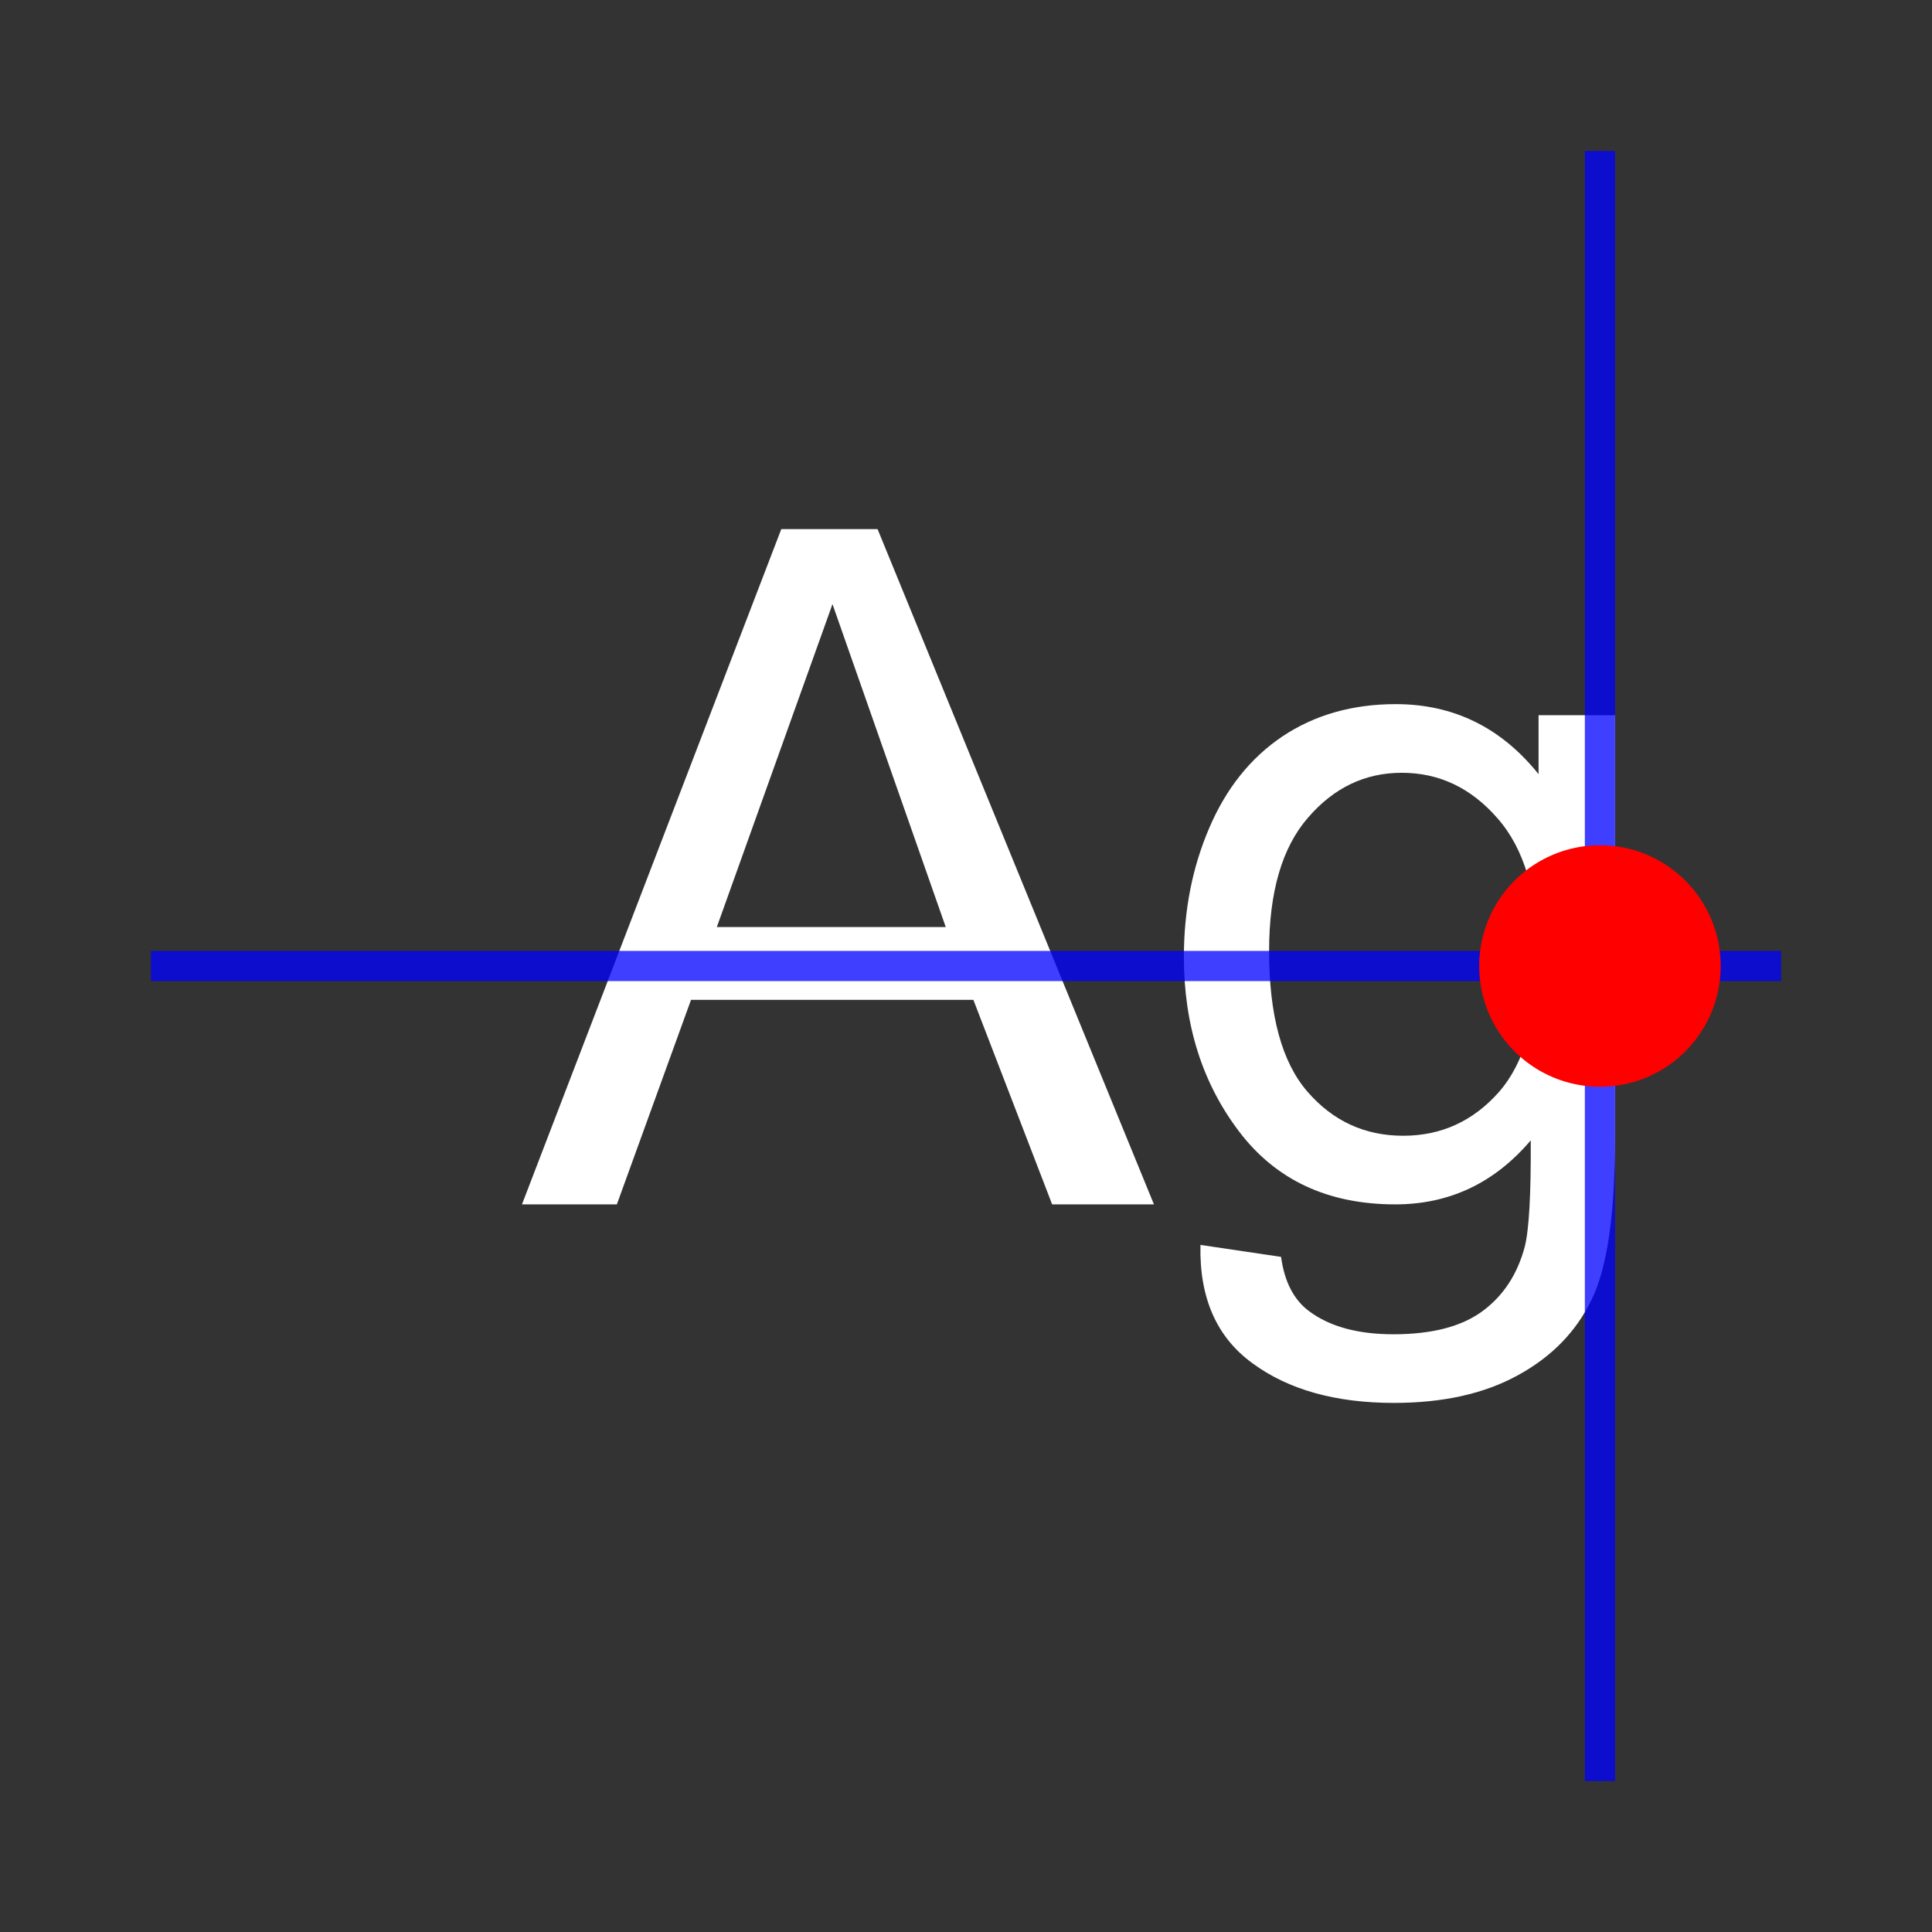 <?xml version="1.0" encoding="UTF-8" standalone="no"?>
<svg
   xmlns:dc="http://purl.org/dc/elements/1.1/"
   xmlns:cc="http://creativecommons.org/ns#"
   xmlns:rdf="http://www.w3.org/1999/02/22-rdf-syntax-ns#"
   xmlns:svg="http://www.w3.org/2000/svg"
   xmlns="http://www.w3.org/2000/svg"
   xmlns:sodipodi="http://sodipodi.sourceforge.net/DTD/sodipodi-0.dtd"
   xmlns:inkscape="http://www.inkscape.org/namespaces/inkscape"
   width="512"
   height="512"
   id="svg8222"
   version="1.1"
   inkscape:version="0.48.2 r9819"
   sodipodi:docname="AlignMiddleRight.svg">
  <rect width="100%" height="100%" fill="#333333" stroke="none"/>
  <sodipodi:namedview
     pagecolor="#ffffff"
     bordercolor="#666666"
     borderopacity="1"
     objecttolerance="10"
     gridtolerance="10"
     guidetolerance="10"
     inkscape:pageopacity="0"
     inkscape:pageshadow="2"
     inkscape:window-width="1954"
     inkscape:window-height="1031"
     id="namedview8450"
     showgrid="false"
     inkscape:zoom="1.84375"
     inkscape:cx="159.45763"
     inkscape:cy="256"
     inkscape:window-x="0"
     inkscape:window-y="0"
     inkscape:window-maximized="0"
     inkscape:current-layer="svg8222" />
  <defs
     id="defs8224" />
  <g
     style="font-size:262.811px;font-style:normal;font-variant:normal;font-weight:normal;font-stretch:normal;line-height:125%;letter-spacing:0px;word-spacing:0px;fill:#ffffff;fill-opacity:1;stroke:none;font-family:Arial;-inkscape-font-specification:Arial"
     id="text3699"
     transform="translate(45.079,46.865)">
    <path
       d="M 93.248,272.306 161.974,93.351 l 25.513,0 73.242,178.955 -26.978,0 -20.874,-54.199 -74.829,0 -19.653,54.199 -25.146,0 m 51.636,-73.486 60.669,0 -30.016,-85.585 -30.653,85.585"
       style="font-size:250px"
       id="path3704"
       inkscape:connector-curvature="0"
       sodipodi:nodetypes="ccccccccccccc" />
    <path
       inkscape:connector-curvature="0"
       d="m 273.058,283.049 21.362,3.174 c 0.895,6.592 3.377,11.393 7.446,14.404 5.452,4.069 12.899,6.103 22.339,6.104 10.172,-3e-5 18.026,-2.035 23.56,-6.104 5.534,-4.069 9.277,-9.766 11.23,-17.09 1.139,-4.476 1.668,-13.875 1.587,-28.198 -9.603,11.312 -21.566,16.968 -35.889,16.968 -17.822,0 -31.616,-6.429 -41.382,-19.287 -9.766,-12.858 -14.648,-28.28 -14.648,-46.265 -10e-6,-12.37 2.238,-23.763 6.714,-34.18 4.476,-10.498 10.946,-18.595 19.409,-24.292 8.545,-5.696 18.555,-8.545 30.029,-8.545 15.299,1.3e-4 27.913,6.185 37.842,18.555 l 0,-15.625 20.264,0 0,112.061 c -1.3e-4,20.182 -2.075,34.465 -6.226,42.847 -4.069,8.464 -10.58,15.137 -19.531,20.02 -8.871,4.883 -19.816,7.324 -32.837,7.324 -15.462,-5e-5 -27.954,-3.499 -37.476,-10.498 -9.521,-6.917 -14.119,-17.375 -13.794,-31.372 m 18.188,-77.881 c -3e-5,17.009 3.377,29.419 10.132,37.231 6.755,7.813 15.218,11.719 25.391,11.719 10.091,2e-5 18.555,-3.866 25.391,-11.597 6.836,-7.812 10.254,-20.019 10.254,-36.621 -10e-5,-15.869 -3.54,-27.832 -10.62,-35.889 -6.999,-8.057 -15.462,-12.085 -25.391,-12.085 -9.766,1.2e-4 -18.066,3.988 -24.902,11.963 -6.836,7.894 -10.254,19.653 -10.254,35.278"
       style="font-size:250px"
       id="path3706" />
  </g>
  <path
     style="fill:none;stroke:#0000ff;stroke-width:8;stroke-opacity:0.753"
     d="M 472,256 40,256"
     id="path8230"
     inkscape:connector-curvature="0" />
  <path
     style="fill:none;stroke:#0000ff;stroke-width:8;stroke-opacity:0.753"
     d="M 424,472 424,40"
     id="path8232"
     inkscape:connector-curvature="0" />
  <path
     style="fill:#ff0000"
     inkscape:connector-curvature="0"
     id="path8234"
     d="m 392,256 a 32,32 0 1 1 64,0 32,32 0 0 1 -64,0 z" />
</svg>
